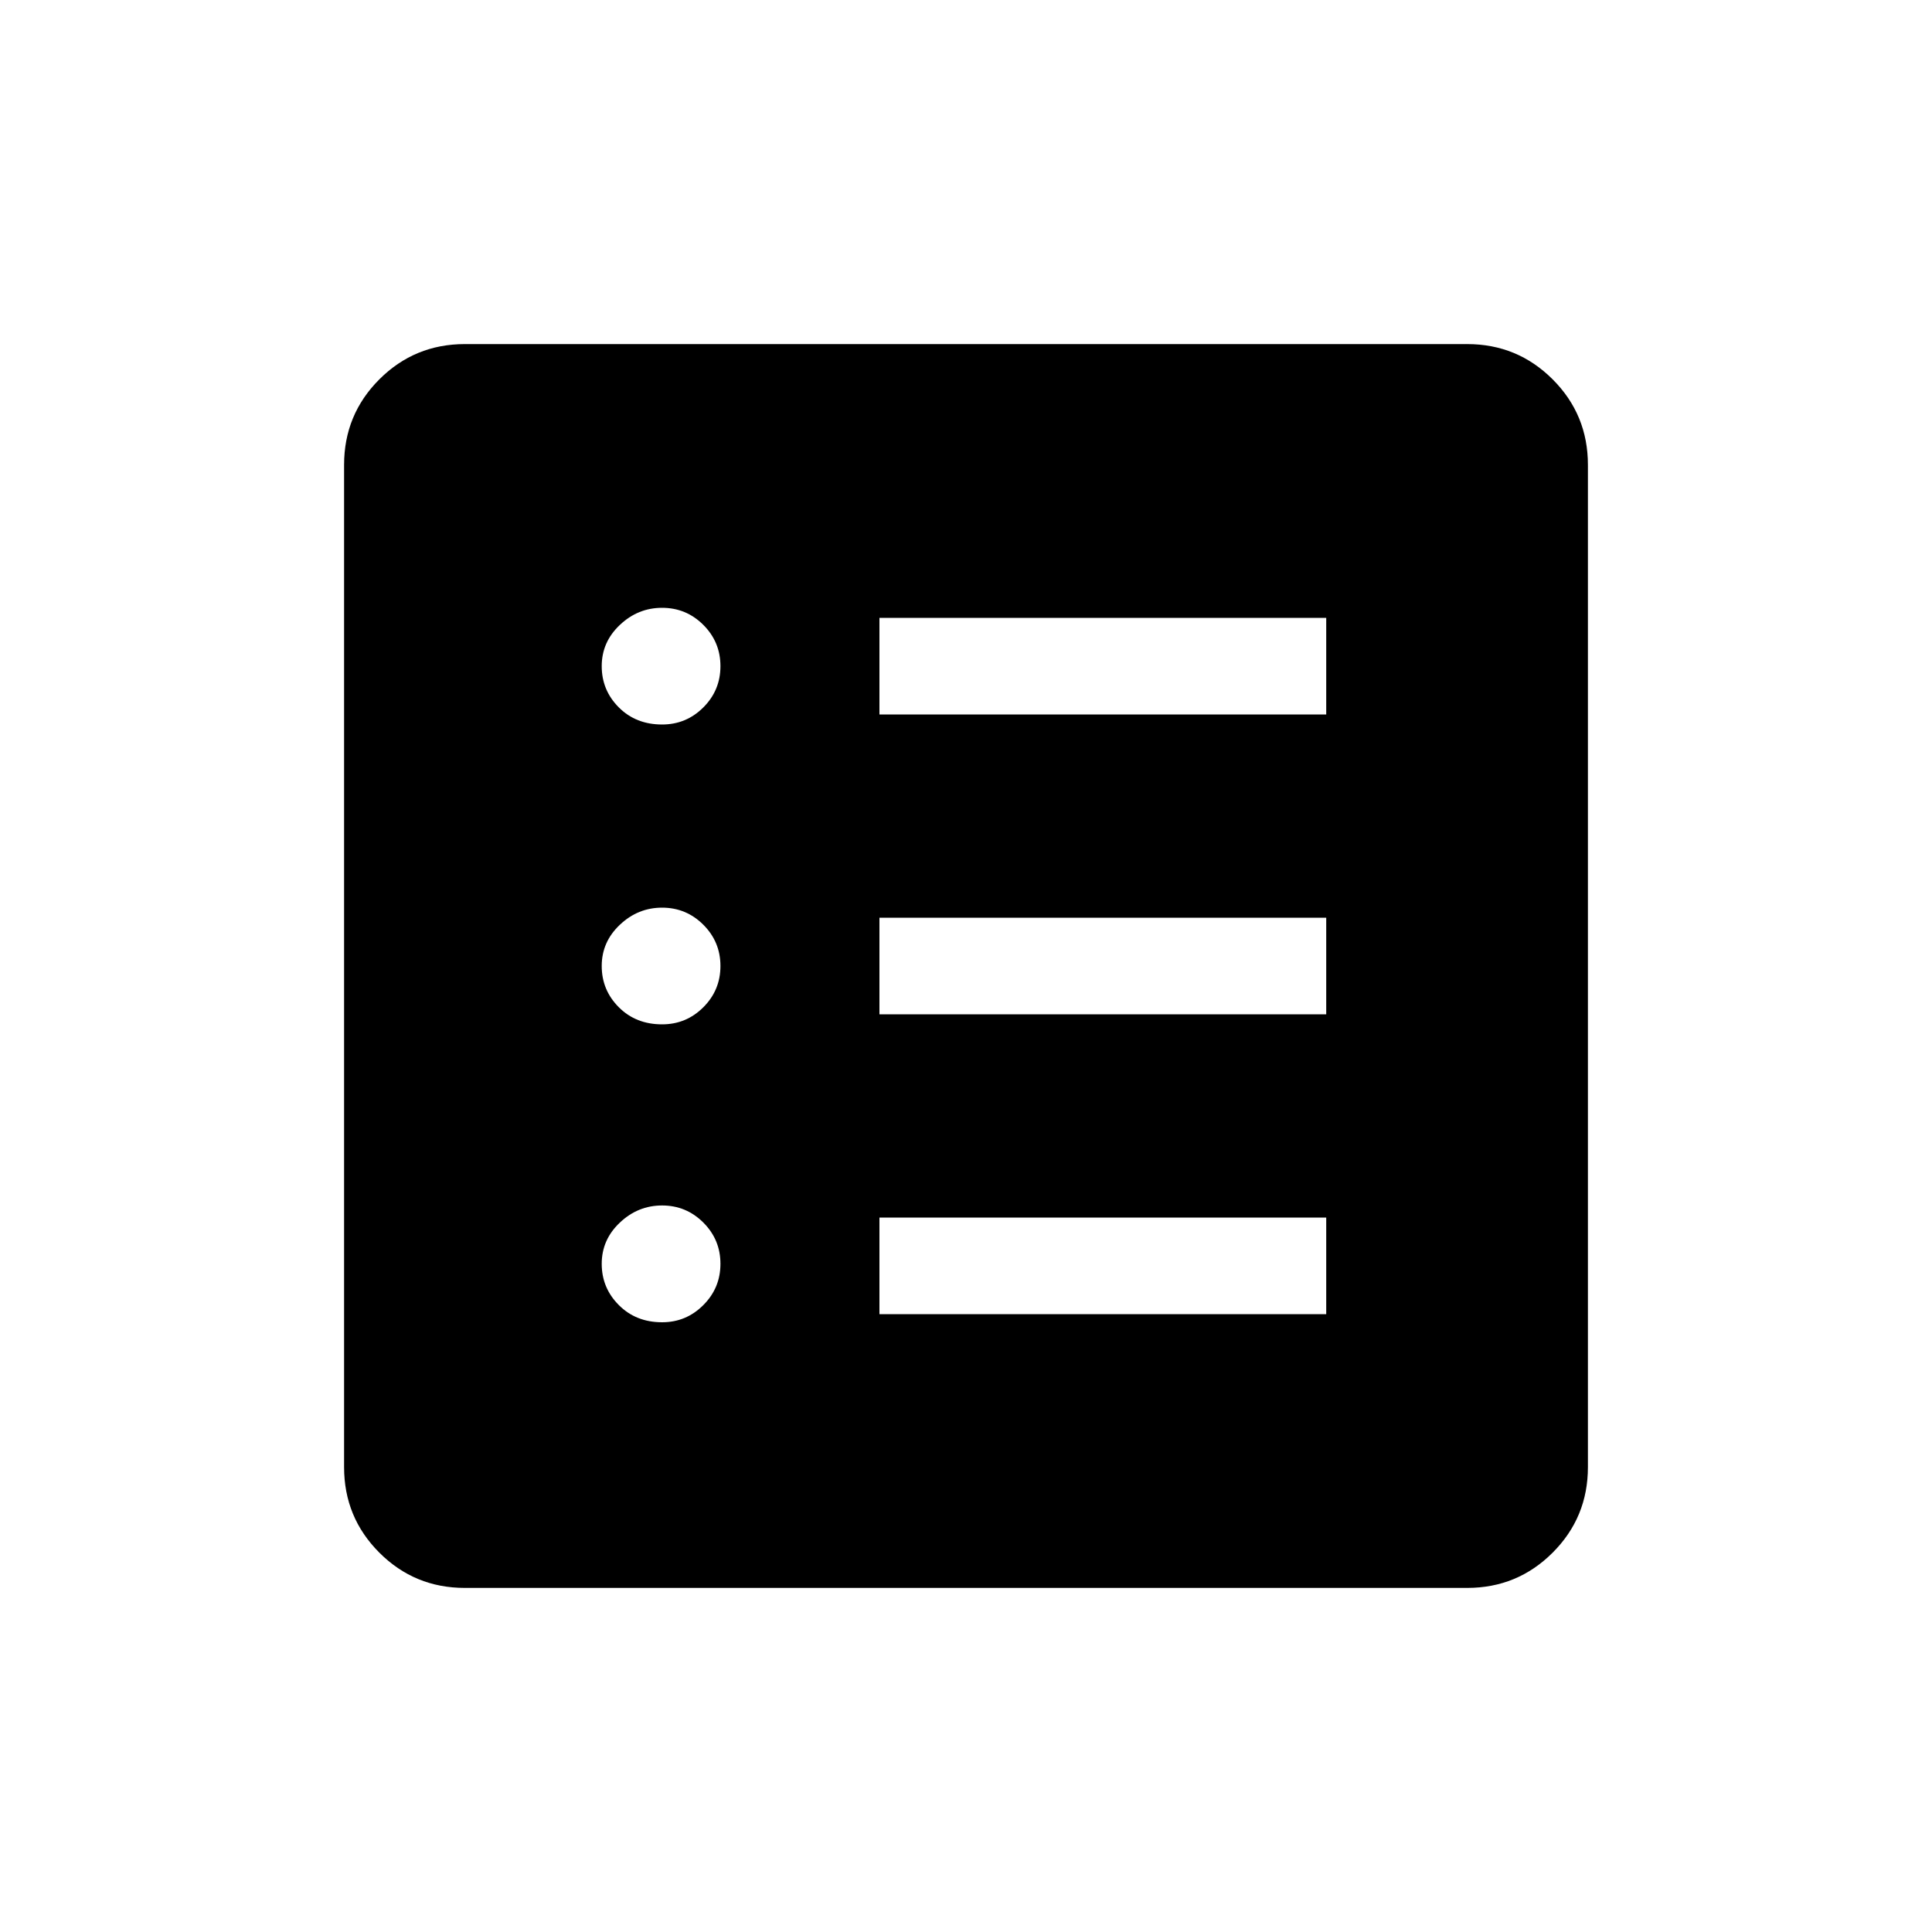 <svg xmlns="http://www.w3.org/2000/svg" height="20" width="20"><path d="M6.854 13.688q.25 0 .427-.178.177-.177.177-.427t-.177-.427q-.177-.177-.427-.177t-.437.177q-.188.177-.188.427t.177.427q.177.178.448.178Zm0-3.084q.25 0 .427-.177T7.458 10q0-.25-.177-.427t-.427-.177q-.25 0-.437.177-.188.177-.188.427t.177.427q.177.177.448.177Zm0-3.104q.25 0 .427-.177t.177-.427q0-.25-.177-.427t-.427-.177q-.25 0-.437.177-.188.177-.188.427t.177.427q.177.177.448.177Zm2.25 6.104h4.625v-1H9.104Zm0-3.104h4.625v-1H9.104Zm0-3.104h4.625v-1H9.104Zm-4.292 9.042q-.52 0-.885-.365t-.365-.885V4.812q0-.52.365-.885t.885-.365h10.376q.52 0 .885.365t.365.885v10.376q0 .52-.365.885t-.885.365Z"/></svg>